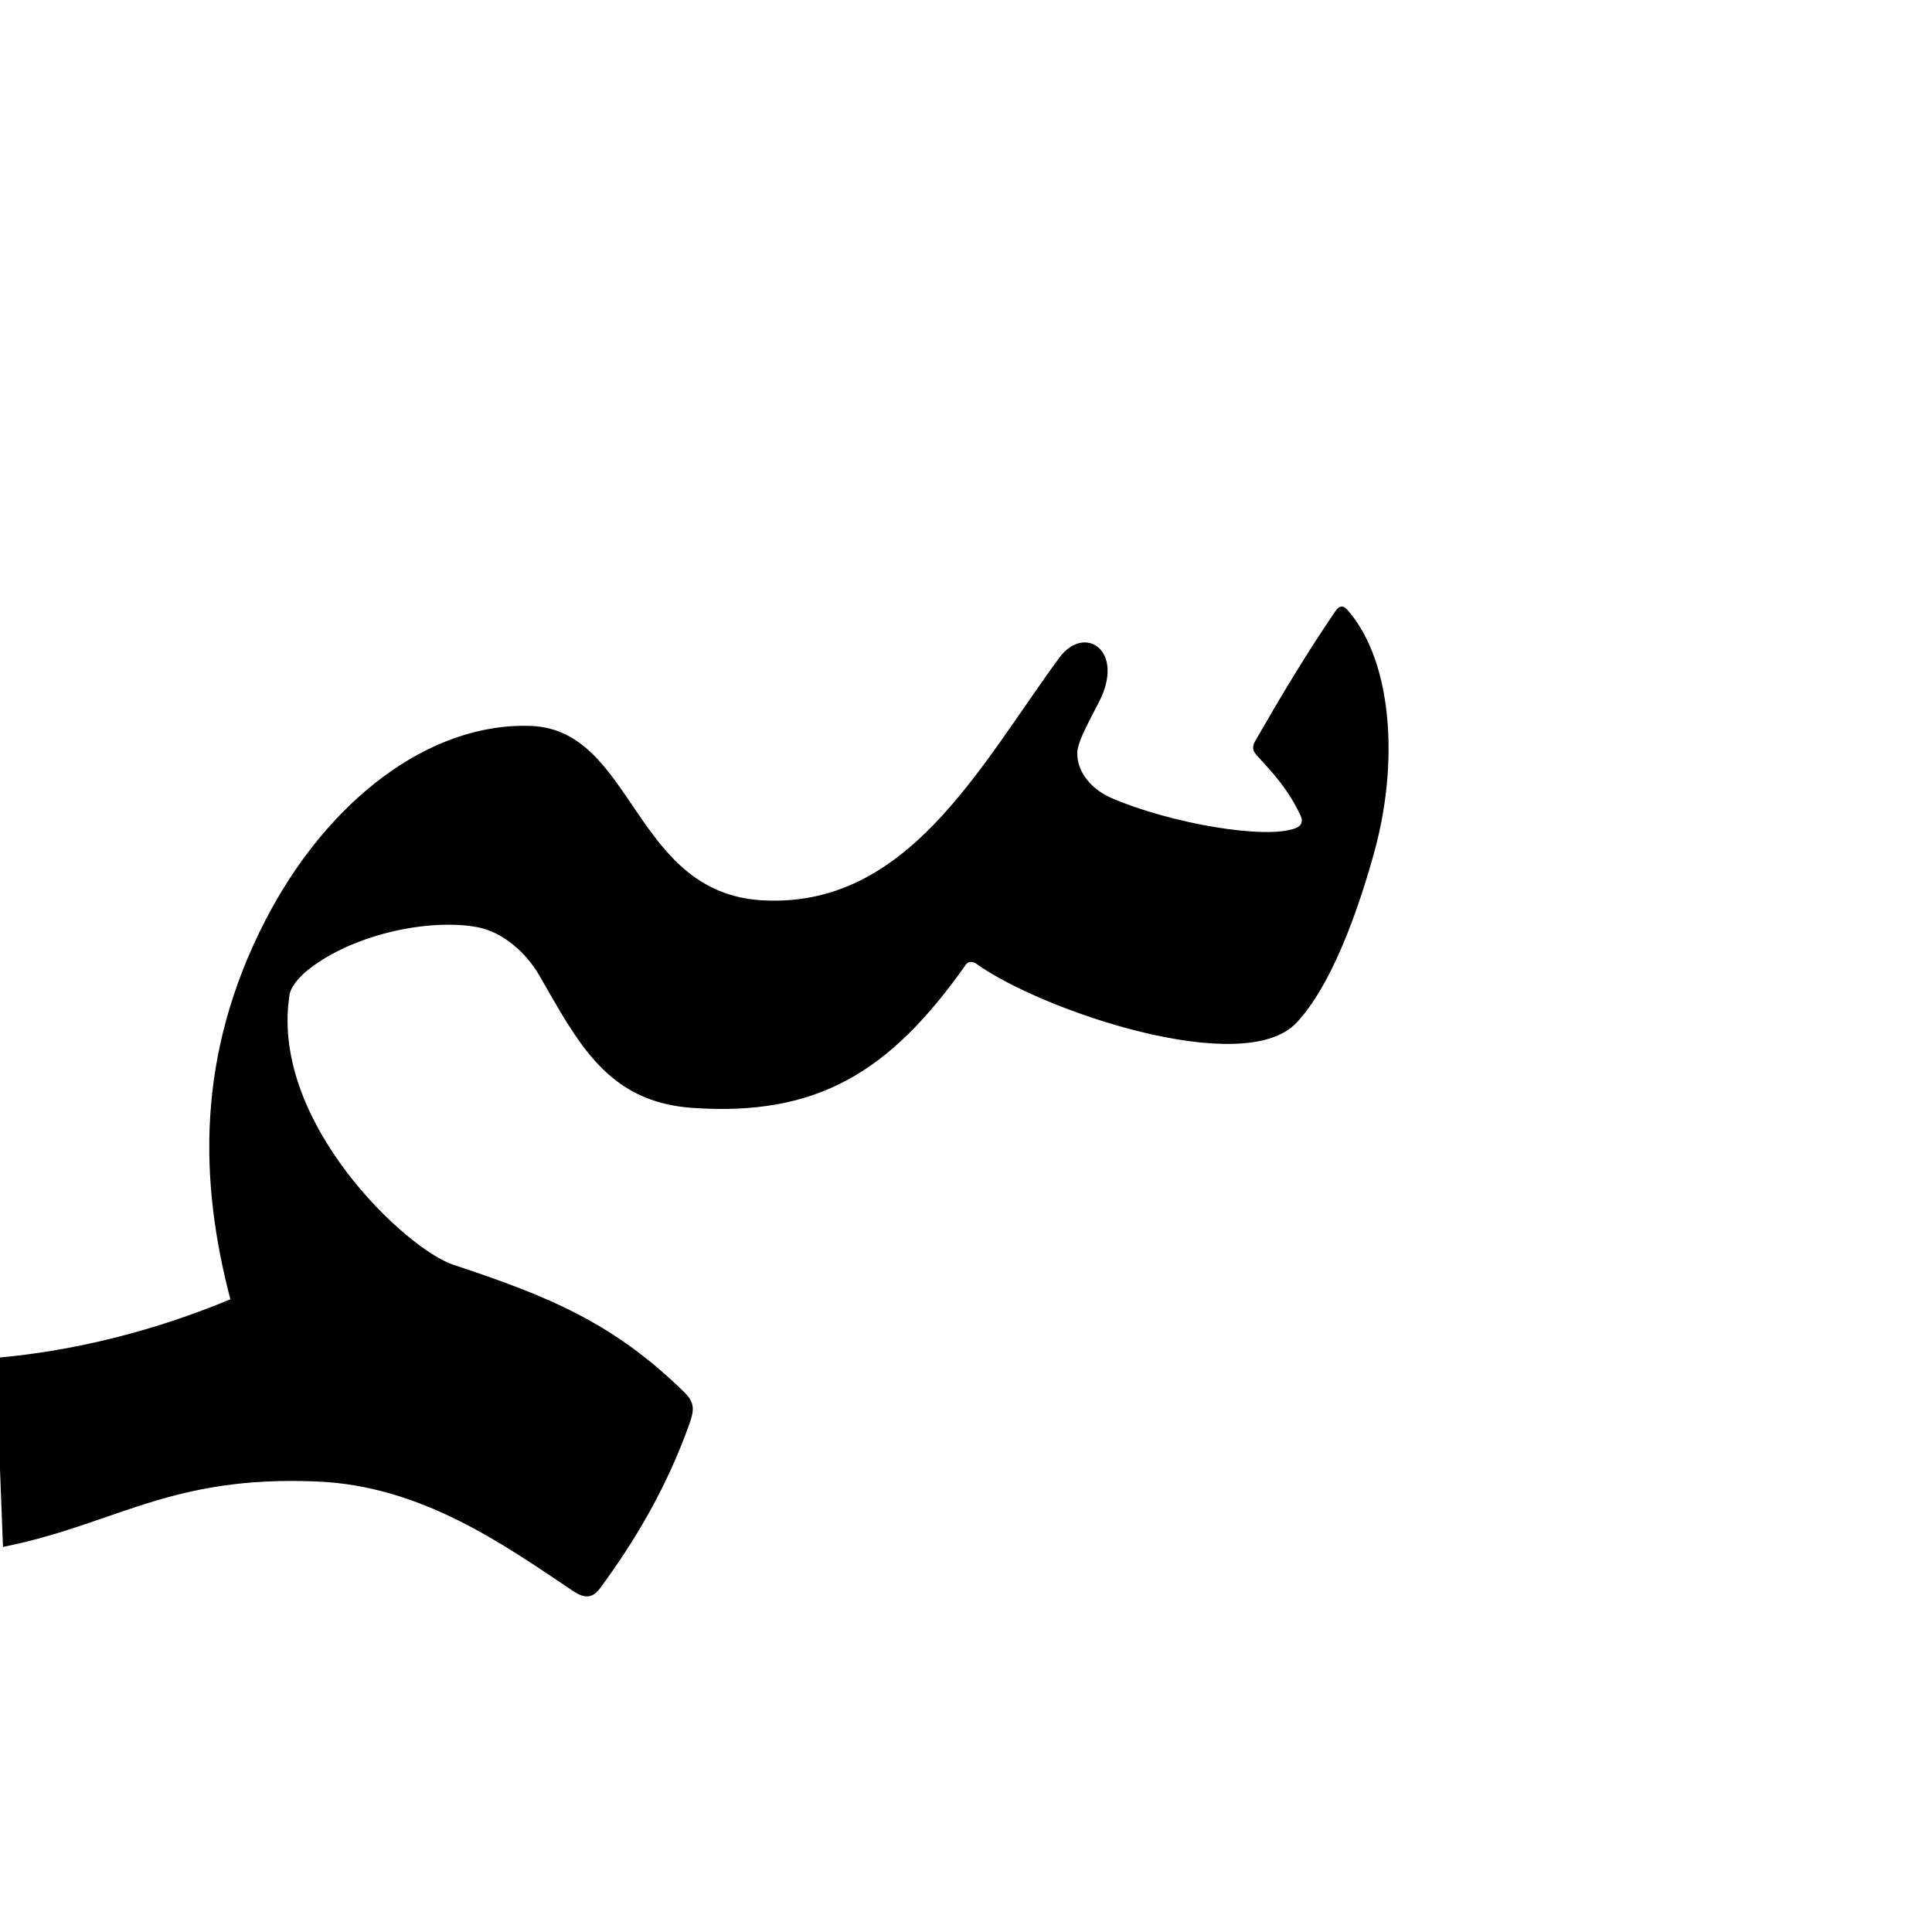 <?xml version="1.0" encoding="UTF-8" standalone="no"?>
<!-- Created with Inkscape (http://www.inkscape.org/) -->
<svg
   xmlns:dc="http://purl.org/dc/elements/1.1/"
   xmlns:cc="http://creativecommons.org/ns#"
   xmlns:rdf="http://www.w3.org/1999/02/22-rdf-syntax-ns#"
   xmlns:svg="http://www.w3.org/2000/svg"
   xmlns="http://www.w3.org/2000/svg"
   xmlns:sodipodi="http://sodipodi.sourceforge.net/DTD/sodipodi-0.dtd"
   xmlns:inkscape="http://www.inkscape.org/namespaces/inkscape"
   version="1.0"
   width="1000"
   height="1000"
   id="svg5496"
   sodipodi:version="0.32"
   inkscape:version="0.46"
   sodipodi:docname="seen+meem.init.svg"
   inkscape:output_extension="org.inkscape.output.svg.inkscape">
  <sodipodi:namedview
     inkscape:window-height="618"
     inkscape:pageshadow="2"
     inkscape:pageopacity="0.0"
     borderopacity="1.0"
     bordercolor="#666666"
     pagecolor="#ffffff"
     id="base"
     showgrid="false"
     showguides="true"
     inkscape:guide-bbox="true"
     inkscape:zoom="0.64205296"
     inkscape:cx="646.76534"
     inkscape:cy="373.02969"
     inkscape:window-x="0"
     inkscape:window-y="25"
     inkscape:current-layer="svg5496">
    <sodipodi:guide
       orientation="horizontal"
       position="200"
       id="guide5596" />
  </sodipodi:namedview>
  <defs
     id="defs5498">
    <inkscape:perspective
       sodipodi:type="inkscape:persp3d"
       inkscape:vp_x="0 : 500 : 1"
       inkscape:vp_y="0 : 1000 : 0"
       inkscape:vp_z="1000 : 500 : 1"
       inkscape:persp3d-origin="500 : 333.33333 : 1"
       id="perspective2857" />
    <inkscape:perspective
       id="perspective2867"
       inkscape:persp3d-origin="0.5 : 0.33333333 : 1"
       inkscape:vp_z="1 : 0.5 : 1"
       inkscape:vp_y="0 : 1000 : 0"
       inkscape:vp_x="0 : 0.5 : 1"
       sodipodi:type="inkscape:persp3d" />
  </defs>
  <g
     id="layer1" />
  <g
     id="g3305"
     transform="matrix(1.058,0,0,1.058,0.364,-46.31)"
     style="fill:#000000;fill-opacity:1;stroke:#000000;stroke-opacity:1;stroke-width:0.945;stroke-miterlimit:4;stroke-dasharray:none">
    <g
       id="g3307"
       style="fill:#000000;fill-opacity:1;stroke:#000000;stroke-opacity:1;stroke-width:0.945;stroke-miterlimit:4;stroke-dasharray:none" />
    <path
       sodipodi:nodetypes="cssssssssssscccssssssccssscsssss"
       id="path2873"
       d="M 653.38,343 C 639.27,363.626 626.618,384.835 614.328,406.189 C 612.657,409.092 612.827,410.749 614.872,413.001 C 622.977,421.925 630.146,429.404 636.345,442.549 C 637.812,445.659 636.855,448.055 633.82,449.3 C 619.279,455.264 571.965,447.052 543.236,434.623 C 534.461,430.826 526.097,422.725 526.2,412.014 C 526.252,406.329 533.45,393.803 537.049,386.685 C 549.464,362.129 530.188,349.6 518.263,365.841 C 479.12,419.15 443.948,488.816 372.462,484.687 C 309.049,481.024 309.352,401.299 259.479,399.399 C 209.717,397.503 160,436.016 130.049,493.966 C 95.658,560.505 97.859,622.45 112.919,679.699 C 75.021,695.512 35.956,705.156 -1.942,708.512 L 1.559,800 C 56.673,788.806 82.67,764.991 154.986,768.091 C 206.117,770.283 245.994,798.747 280.437,821.843 C 285.619,825.318 289.326,825.25 292.756,820.606 C 310.434,796.671 325.49,770.866 336.323,740.663 C 338.839,733.651 339.205,730.251 334.101,725.236 C 299.277,691.028 267.03,678.105 221.174,662.935 C 198.114,655.307 131.939,593.434 140.638,531.743 C 140.981,526.698 145.028,522.359 148.585,519.09 C 170.359,500.771 208.424,492.52 232.818,496.808 C 245.963,499.118 257.511,509.694 263.861,520.673 C 282.762,553.35 296.85,582.342 338.19,585.291 C 399.245,589.606 434.71,567.954 471.641,515.624 C 473.345,513.169 475.954,513.73 477.468,514.816 C 509.459,537.775 607.973,571.034 633.611,543.779 C 649.965,526.394 662.836,491.975 671.471,460.724 C 683.852,415.919 679.88,368.038 659.564,343.727 C 657.992,341.845 656.108,339.012 653.38,343 L 653.38,343 z"
       style="fill:#000000;stroke:#000000;stroke-width:0.945;stroke-linecap:butt;stroke-linejoin:miter;marker:none;stroke-miterlimit:4;stroke-dasharray:none;stroke-dashoffset:0;stroke-opacity:1;visibility:visible;display:inline;overflow:visible;enable-background:accumulate;fill-opacity:1" />
  </g>
</svg>
